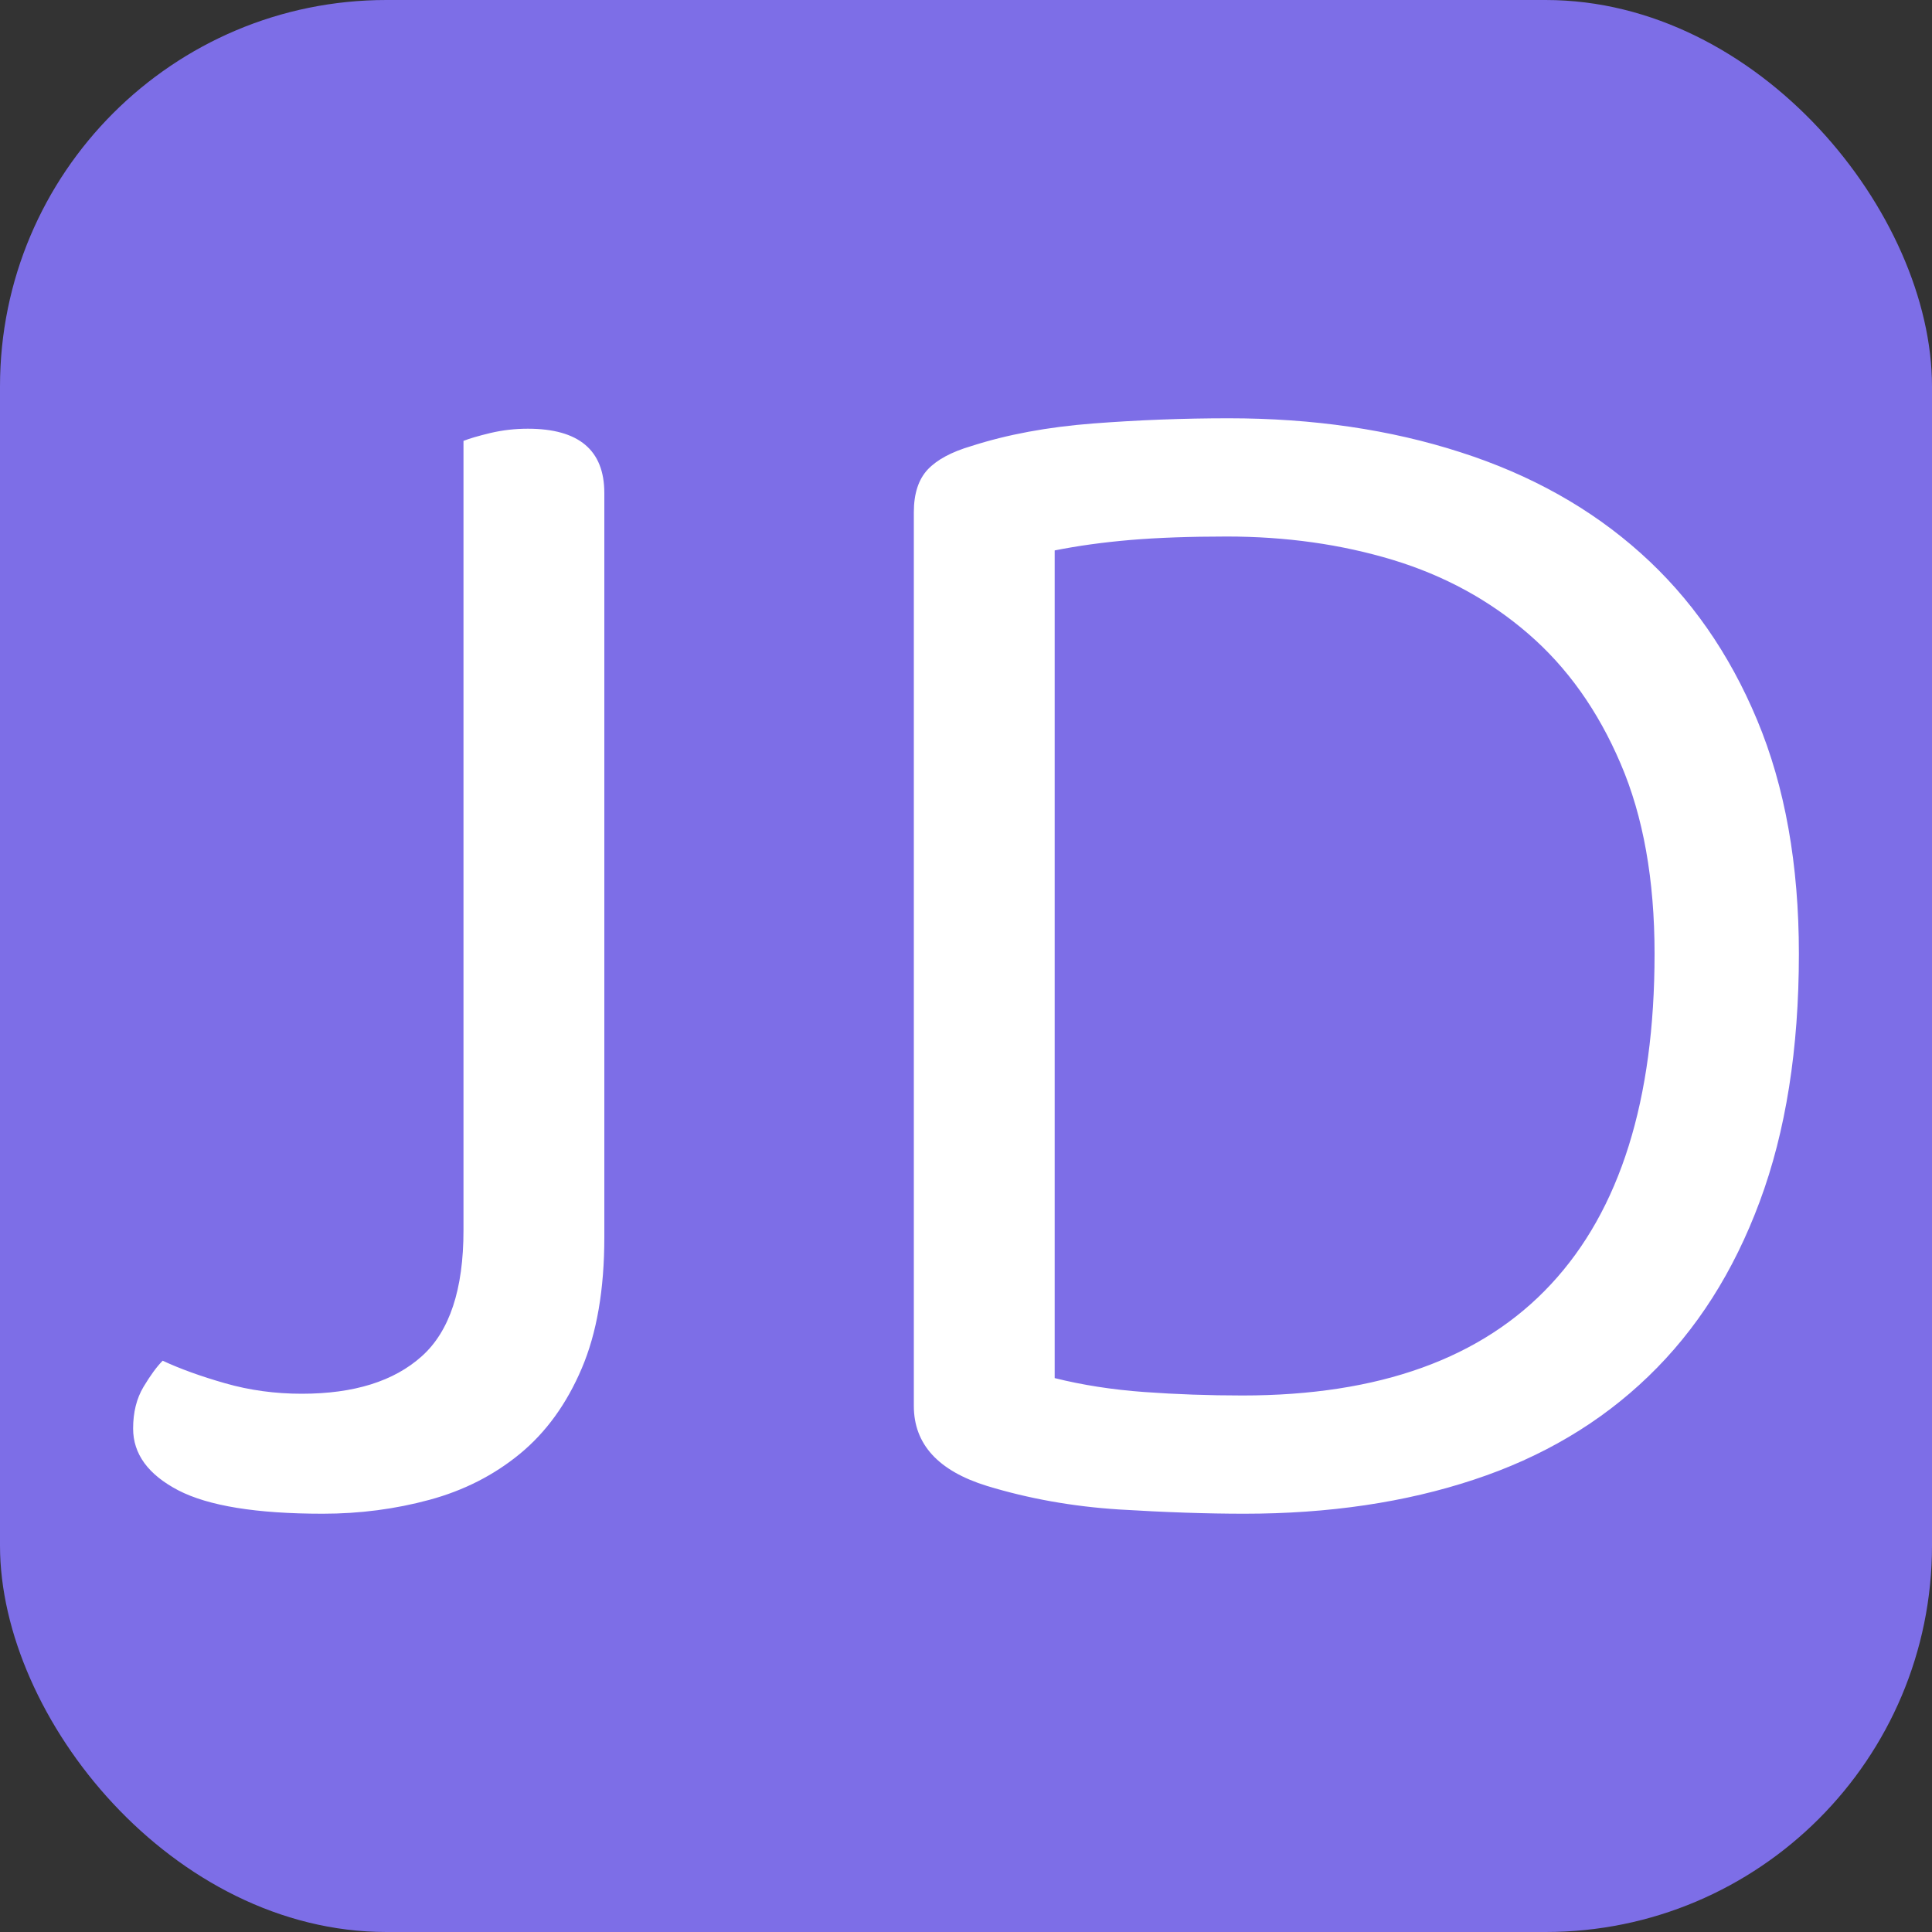 <svg xmlns="http://www.w3.org/2000/svg" width="256" height="256" viewBox="0 0 100 100"><rect x="0" y="0" width="100" height="100" fill="#333333" stroke="none"/><rect width="100" height="100" rx="20" fill="#7d6ee7"></rect><path d="M23.99 22.82L23.99 22.82Q24.44 22.64 25.39 22.41Q26.33 22.19 27.32 22.19L27.32 22.19Q31.28 22.19 31.28 25.52L31.28 25.52L31.28 64.04Q31.28 68.09 30.11 70.83Q28.94 73.58 26.91 75.25Q24.89 76.91 22.23 77.63Q19.58 78.35 16.70 78.35L16.70 78.35Q11.57 78.35 9.23 77.14Q6.89 75.92 6.89 73.94L6.89 73.94Q6.89 72.68 7.43 71.78Q7.97 70.88 8.42 70.43L8.42 70.43Q9.77 71.06 11.66 71.60Q13.55 72.14 15.62 72.14L15.62 72.14Q19.67 72.14 21.83 70.20Q23.99 68.27 23.99 63.68L23.99 63.68L23.99 22.82ZM85.64 49.37L85.64 49.37Q85.64 43.61 83.88 39.52Q82.13 35.42 79.11 32.81Q76.10 30.20 72.09 28.98Q68.09 27.77 63.50 27.77L63.50 27.77Q60.62 27.77 58.50 27.95Q56.39 28.13 54.59 28.49L54.59 28.49L54.59 71.33Q56.75 71.87 59.22 72.05Q61.70 72.23 64.31 72.23L64.31 72.23Q74.93 72.23 80.28 66.47Q85.64 60.71 85.64 49.37ZM93.11 49.37L93.11 49.37Q93.11 56.75 91.08 62.20Q89.06 67.64 85.32 71.24Q81.59 74.84 76.28 76.59Q70.97 78.35 64.40 78.35L64.40 78.35Q61.52 78.35 57.92 78.13Q54.32 77.90 51.08 76.91L51.08 76.91Q47.30 75.74 47.30 72.77L47.30 72.77L47.30 26.51Q47.30 25.07 48.02 24.30Q48.74 23.54 50.27 23.09L50.27 23.09Q53.06 22.19 56.57 21.92Q60.08 21.65 63.59 21.65L63.59 21.65Q70.16 21.65 75.60 23.41Q81.05 25.16 84.92 28.63Q88.79 32.09 90.95 37.27Q93.11 42.44 93.11 49.37Z" fill="#fff"></path></svg>